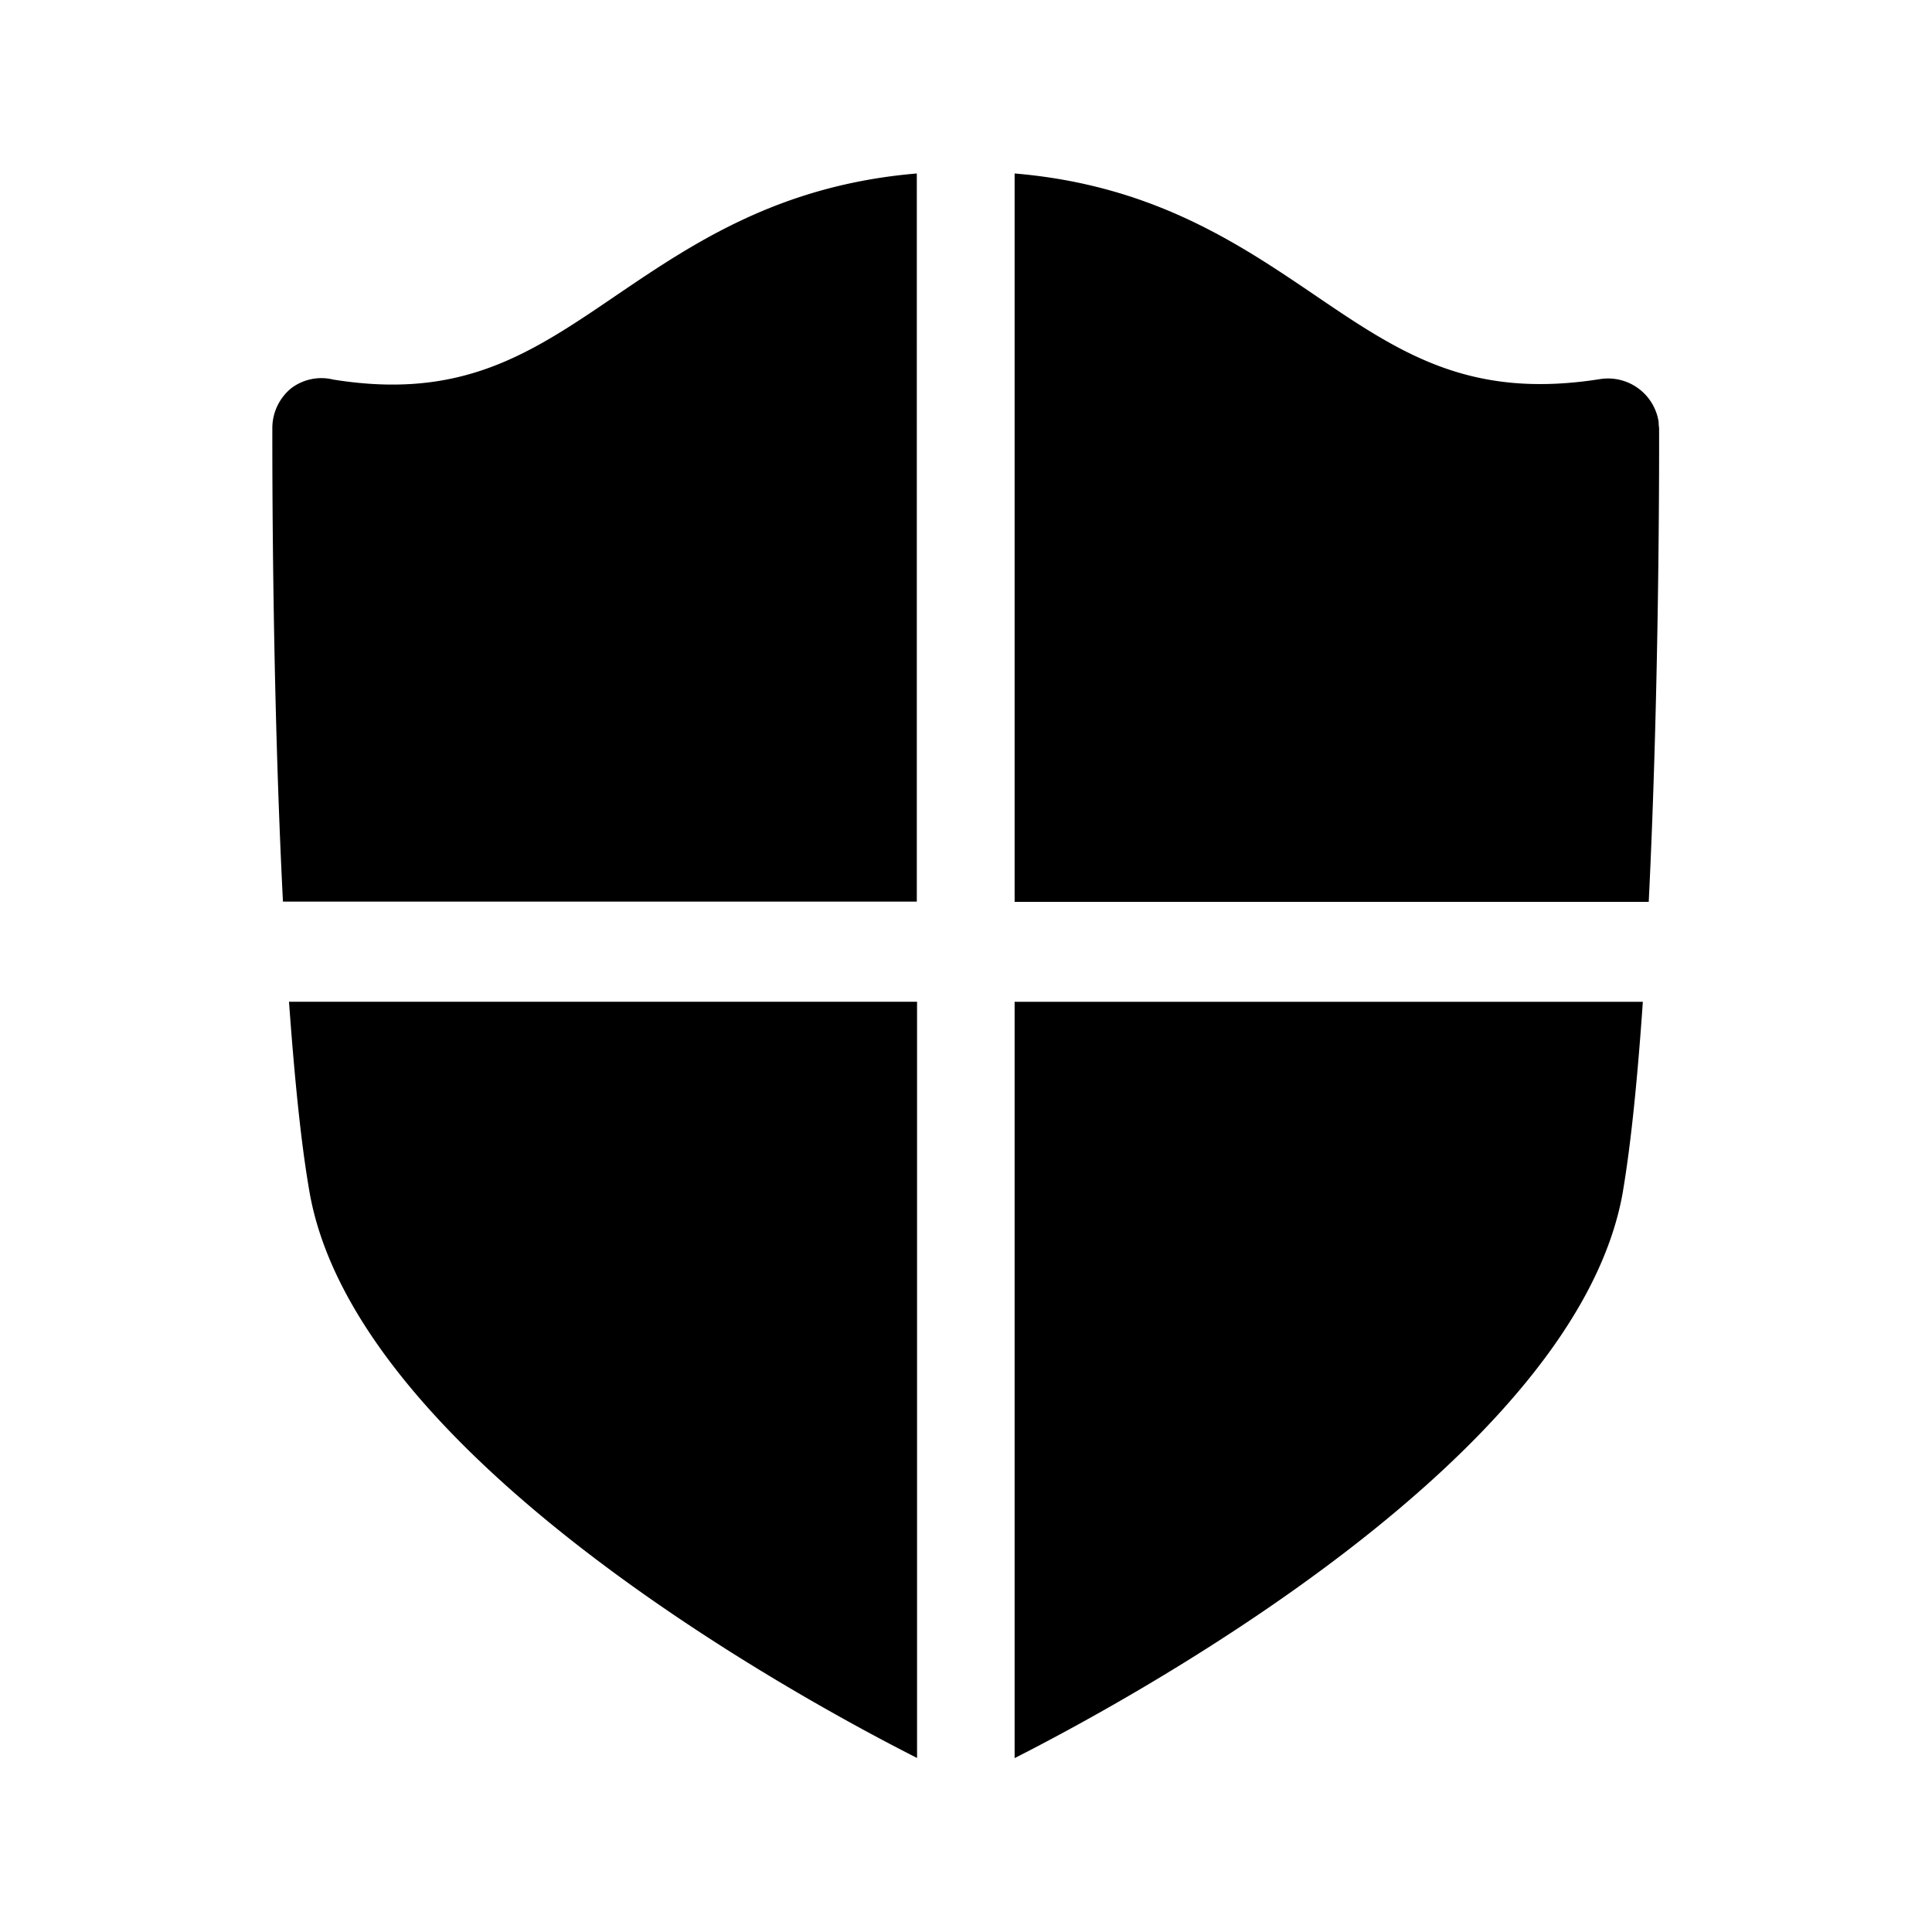 <svg xmlns="http://www.w3.org/2000/svg" width="24" height="24" fill="none"><path fill="#000" d="M7.666 3.662c-1.073.731-1.925 1.311-3.527 1.053a.62.62 0 0 0-.524.11.64.64 0 0 0-.232.49v.03c0 .36-.004 3.194.132 5.855h7.874V2.155c-1.7.143-2.77.86-3.723 1.507M20.61 5.348v-.03q-.005-.037-.006-.079a.636.636 0 0 0-.725-.53c-1.62.256-2.477-.316-3.552-1.047-.953-.647-2.023-1.364-3.723-1.507v9.048h7.877c.132-2.66.13-5.492.129-5.855M12.604 21.84v-9.395h7.804c-.062.891-.14 1.715-.246 2.345v.003c-.558 3.271-6.014 6.263-7.558 7.047M3.59 12.444c.065.893.143 1.717.252 2.347.555 3.274 6.006 6.266 7.55 7.047v-9.394z"/></svg>